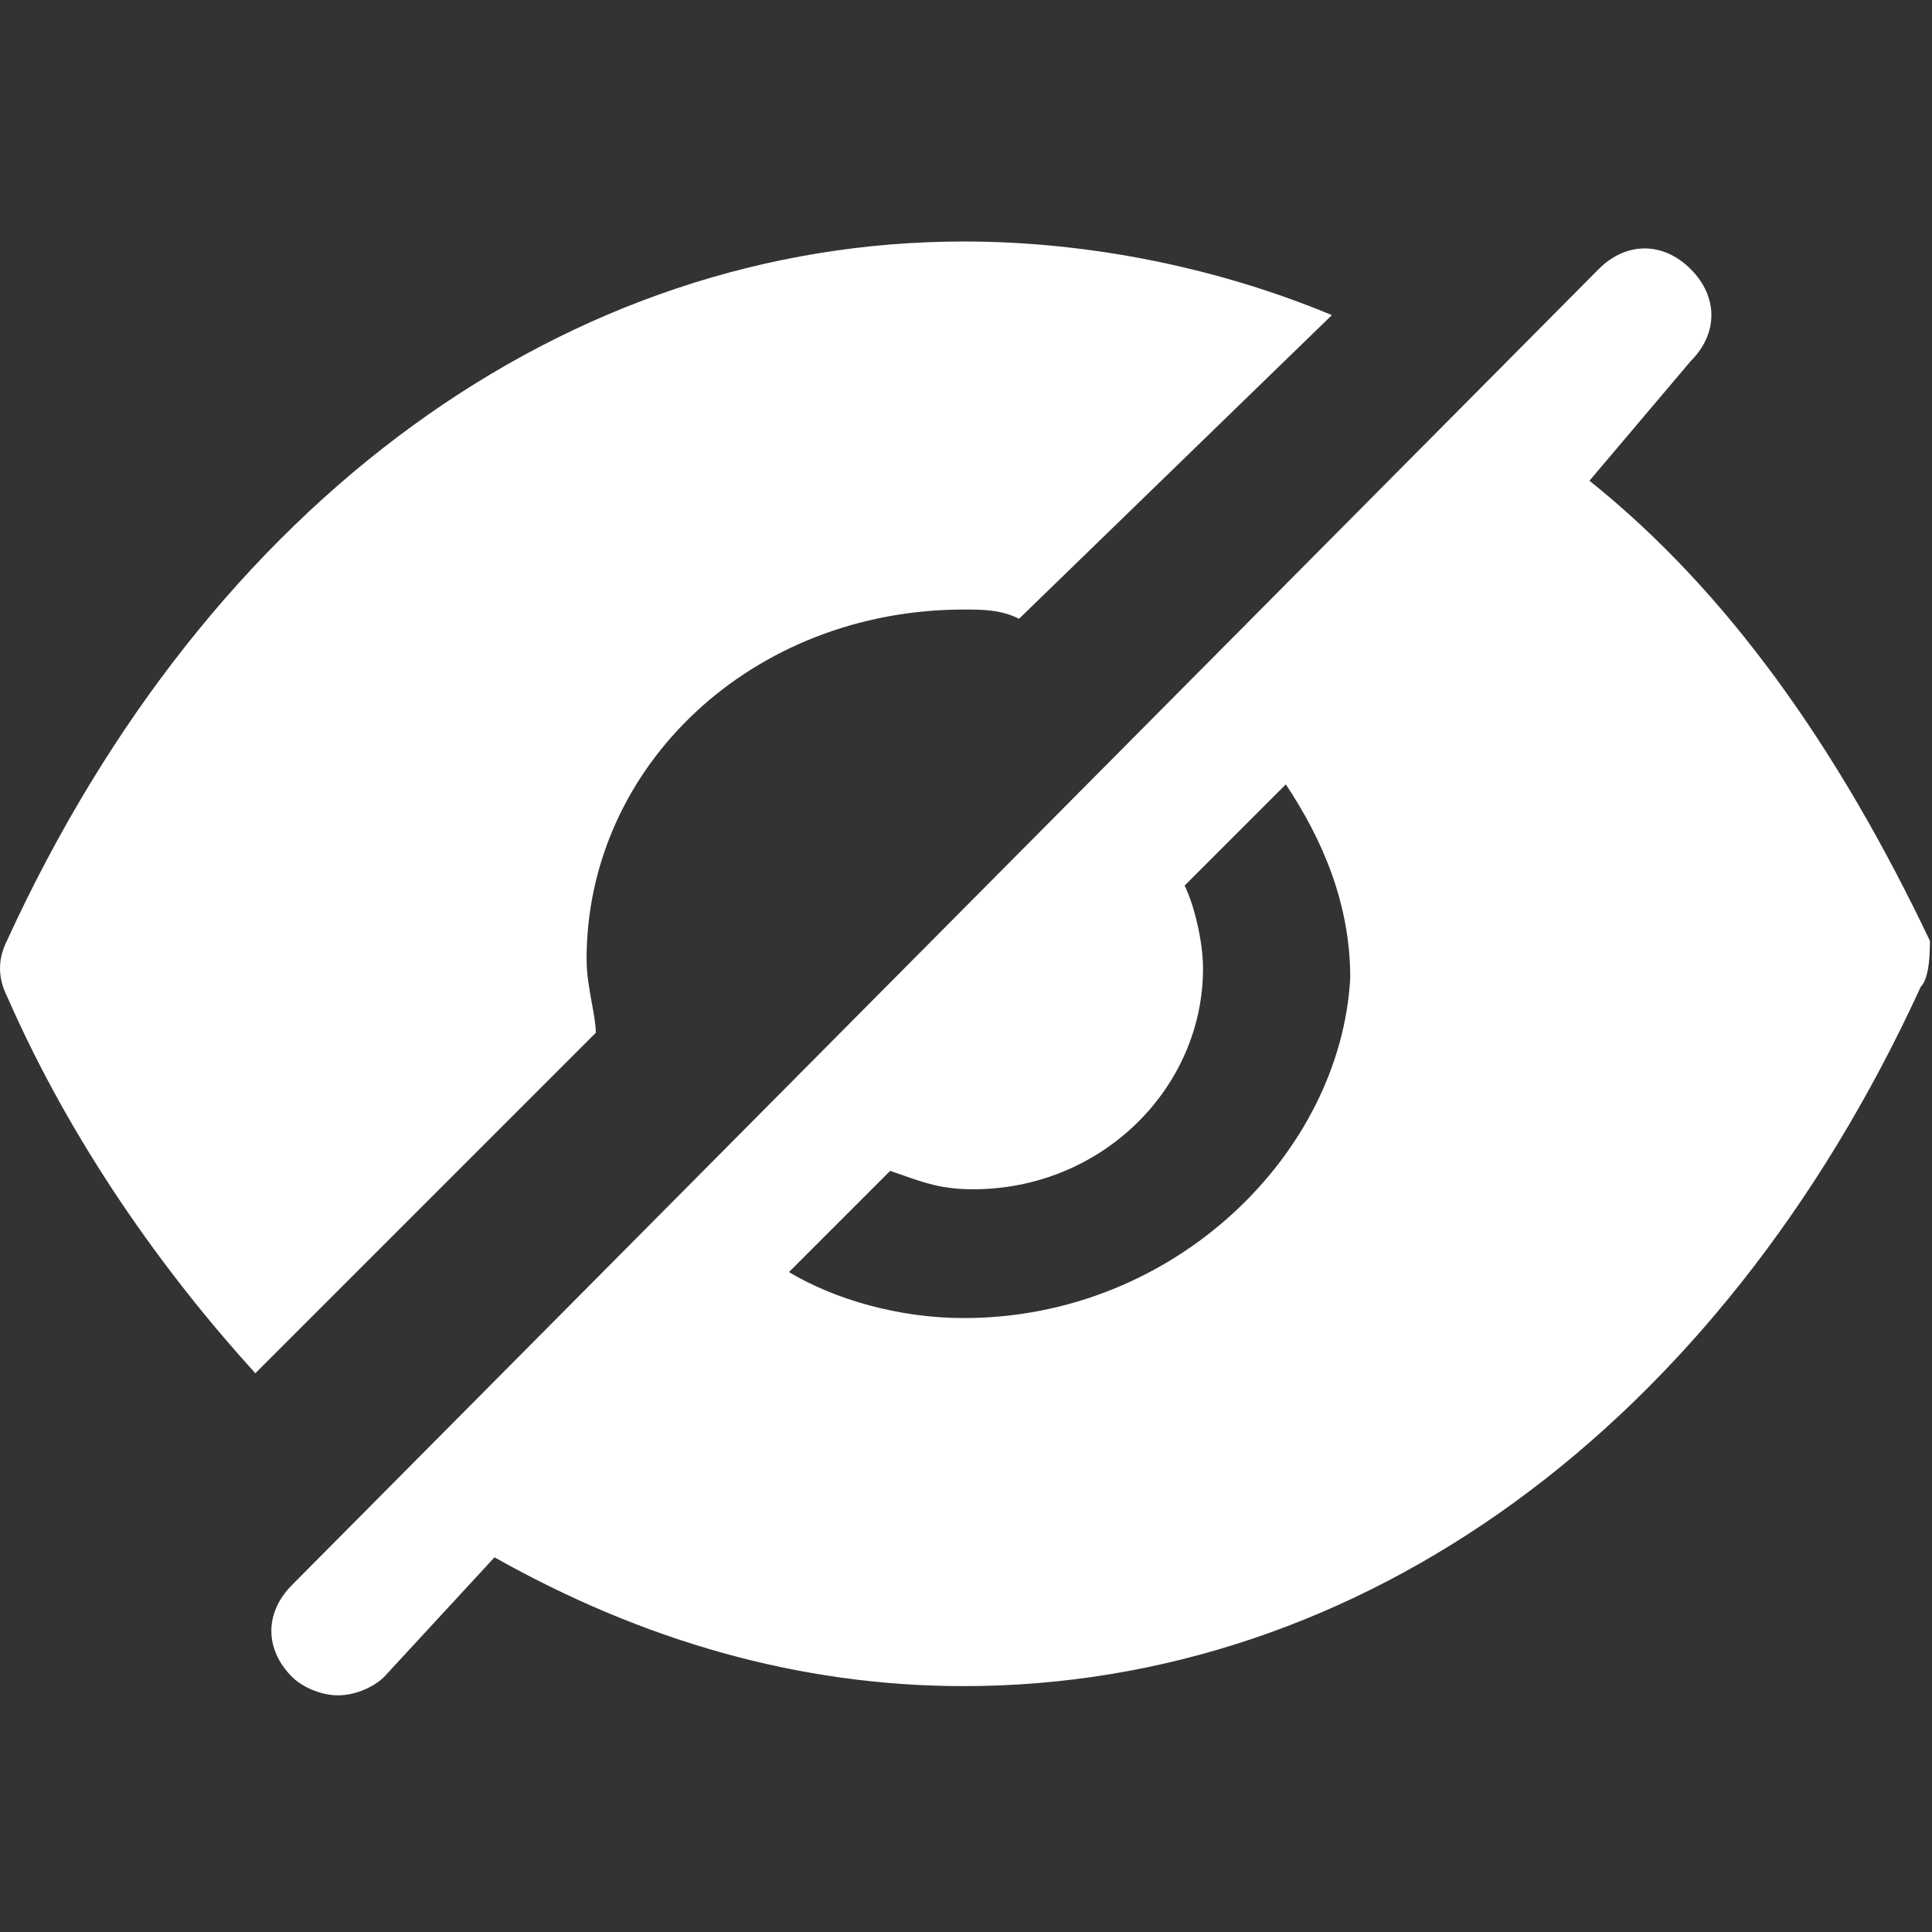 <svg width="60" height="60" viewBox="0 0 60 60" fill="none" xmlns="http://www.w3.org/2000/svg">
<rect x="0" y="0" width="60" height="60" fill="#333333" stroke="none"/>
<path fill-rule="evenodd" clip-rule="evenodd" d="M29.933 18.93C23.361 18.93 18.217 23.788 18.217 29.789C18.217 30.261 18.304 30.733 18.381 31.157C18.445 31.504 18.503 31.818 18.503 32.075L7.93 42.648C5.072 39.505 2.215 35.504 0.214 30.932C-0.071 30.36 -0.071 29.789 0.214 29.218C6.501 15.501 17.645 7.5 29.933 7.5C33.934 7.5 37.934 8.357 41.363 9.786L31.648 19.216C31.076 18.93 30.505 18.93 29.933 18.93ZM49.362 14.93C53.649 18.359 57.078 23.217 59.935 29.218C59.935 29.504 59.935 30.361 59.65 30.647C53.363 44.363 42.218 52.364 29.931 52.364C24.787 52.364 19.929 50.936 15.357 48.364L11.928 52.079C11.643 52.364 11.071 52.65 10.499 52.65C9.928 52.65 9.356 52.364 9.071 52.079C8.213 51.221 8.213 50.078 9.071 49.221L49.648 8.358C50.505 7.501 51.648 7.501 52.506 8.358C53.363 9.215 53.363 10.358 52.506 11.215L49.362 14.93ZM24.502 39.505C25.93 40.363 27.931 40.934 29.931 40.934C36.503 40.934 41.647 35.791 41.933 30.361C41.933 28.075 41.075 26.075 39.932 24.36L36.789 27.503C37.075 28.075 37.361 29.218 37.361 30.075C37.361 33.79 34.217 36.934 30.217 36.934C29.27 36.934 28.715 36.737 28.065 36.508C27.931 36.46 27.792 36.411 27.645 36.362L24.502 39.505Z" fill="white"/>
</svg>
